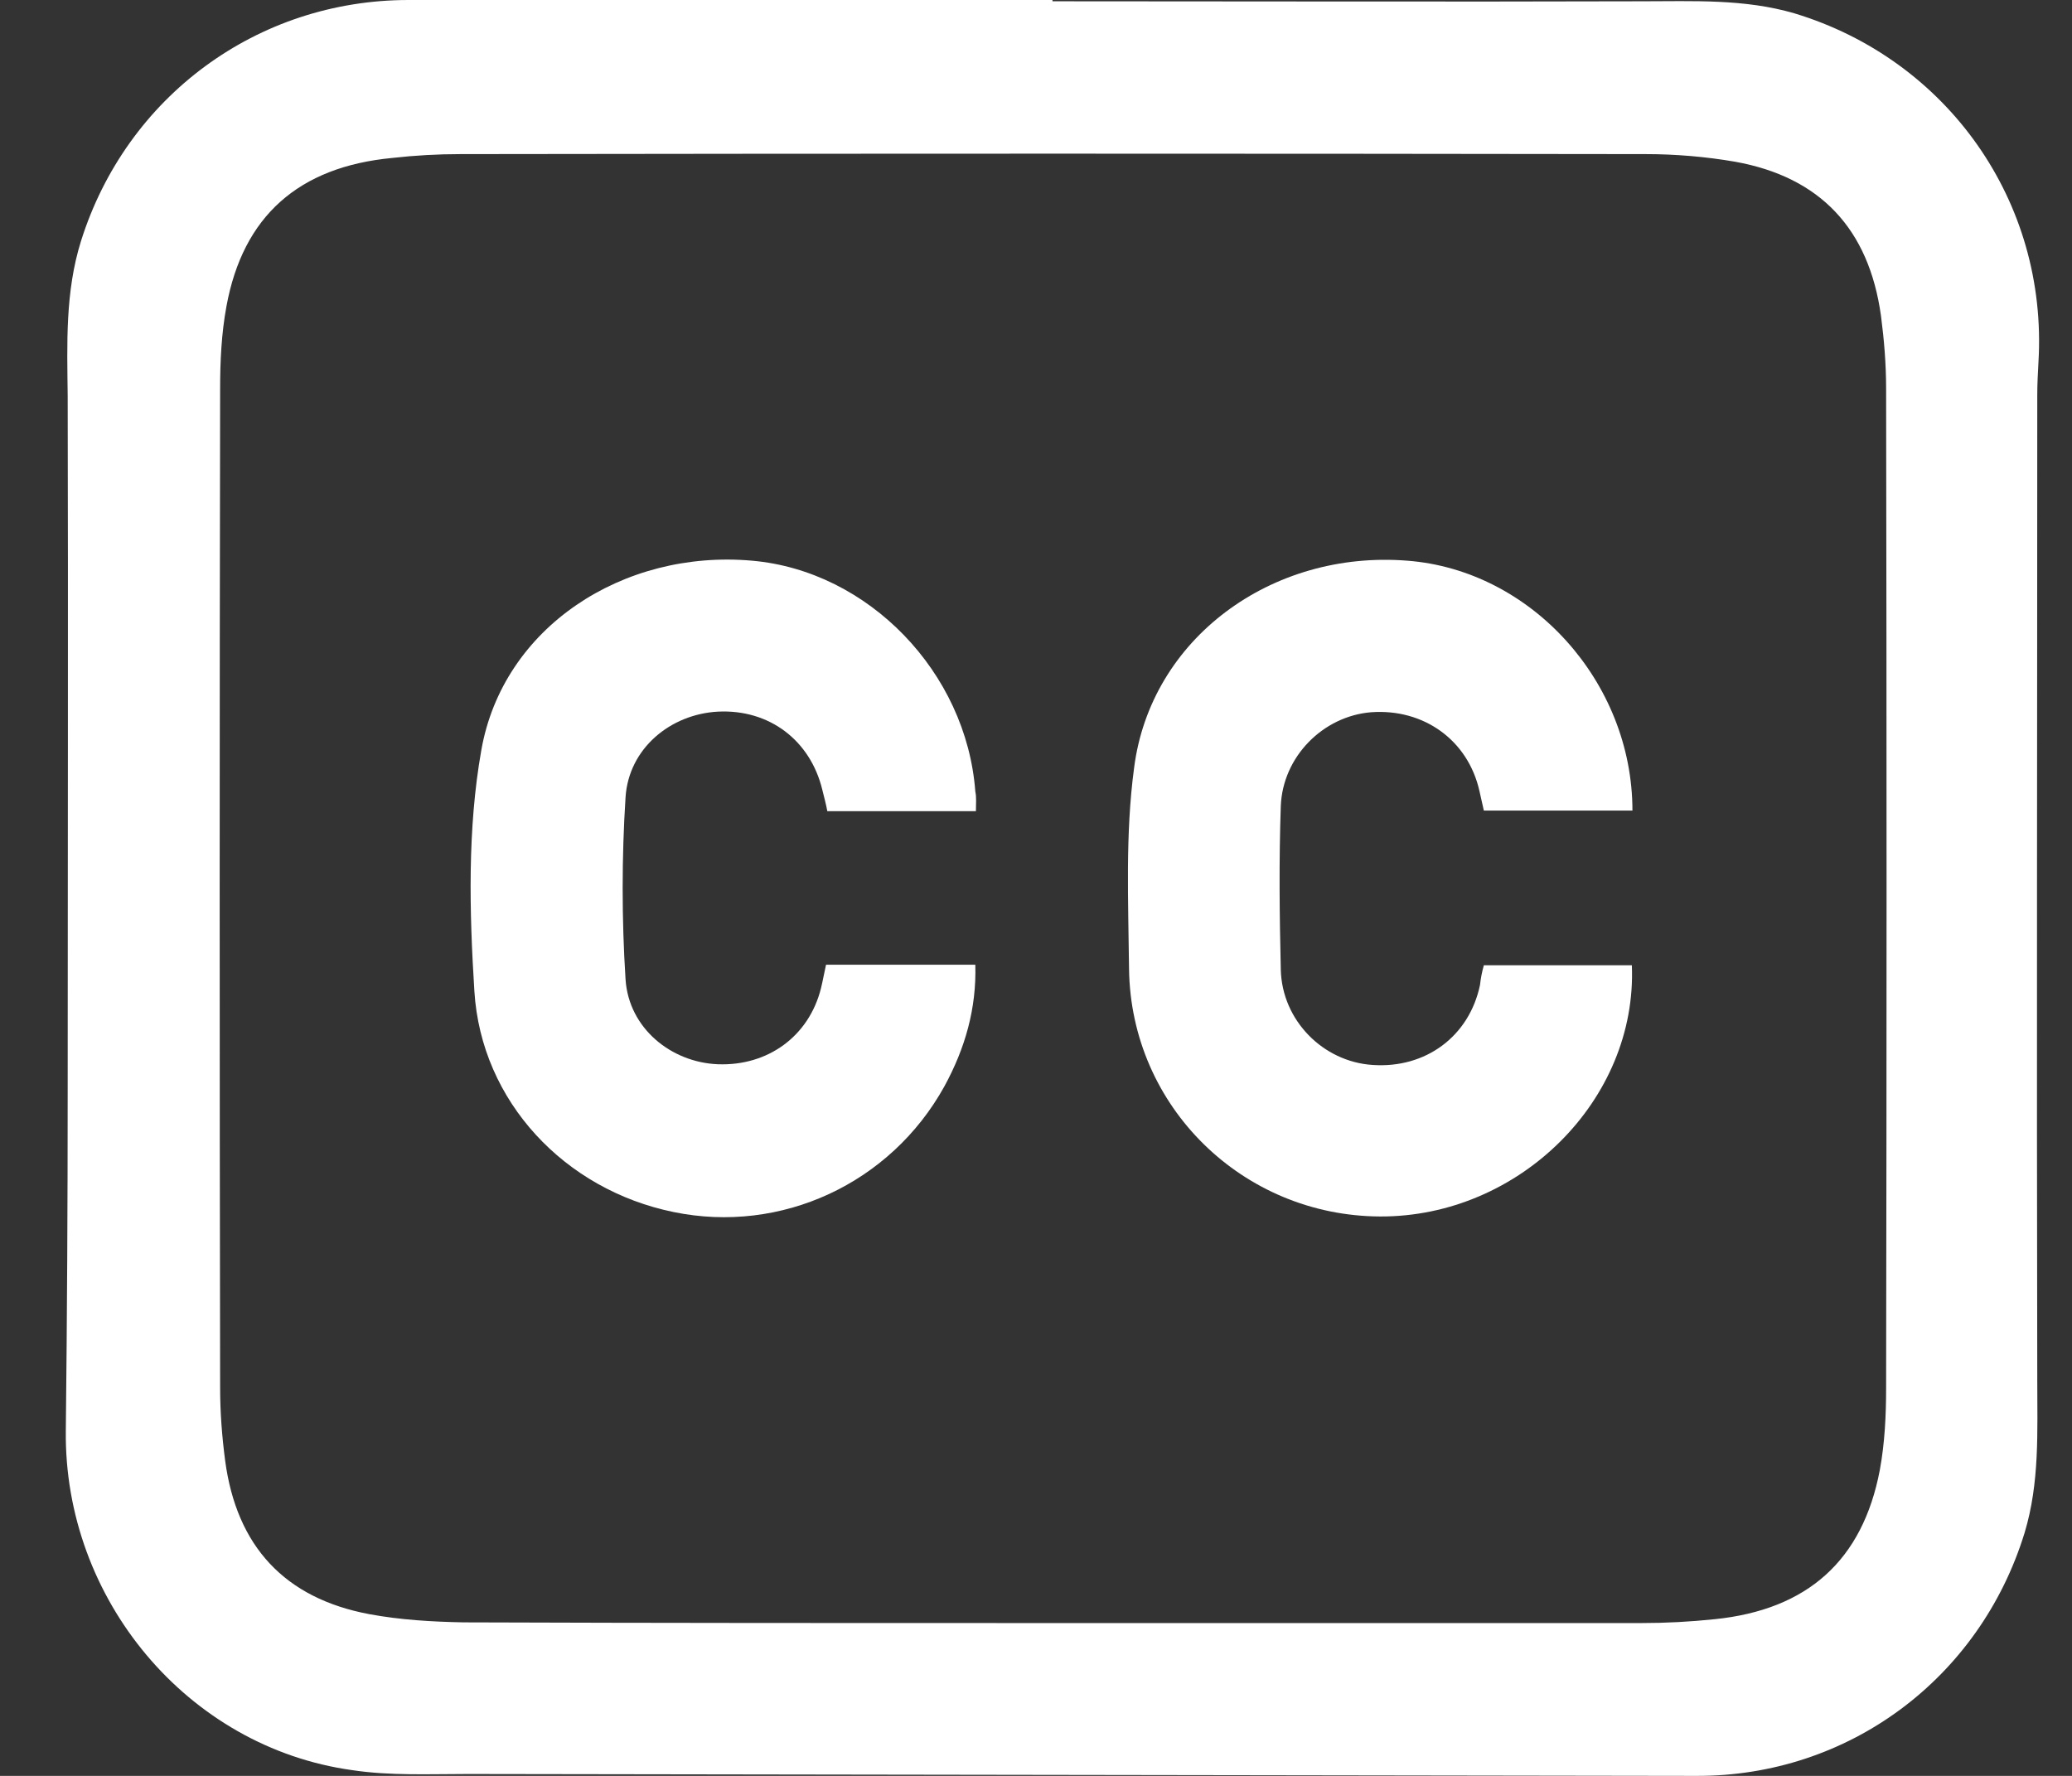 <svg width="21" height="18" viewBox="0 0 21 18" fill="none" xmlns="http://www.w3.org/2000/svg">
<rect x="0" y="0" width="21" height="18" fill="#333333" stroke="none"/>
<path d="M10.667 0.013C12.66 0.013 14.648 0.019 16.641 0.013C17.16 0.013 17.68 -0.013 18.186 0.135C19.737 0.604 20.757 2.044 20.66 3.671C20.654 3.78 20.648 3.896 20.648 4.005C20.648 7.335 20.641 10.659 20.648 13.989C20.648 14.509 20.673 15.03 20.519 15.538C20.064 17.016 18.731 18.006 17.192 18C13.045 17.994 8.891 17.987 4.744 17.981C4.353 17.981 3.955 18 3.571 17.942C1.898 17.711 0.648 16.206 0.667 14.503C0.68 13.346 0.686 12.195 0.686 11.038C0.686 8.698 0.692 6.351 0.686 4.011C0.68 3.484 0.66 2.957 0.821 2.443C1.282 0.977 2.609 0 4.141 0C6.314 0 8.494 0 10.667 0C10.667 0.006 10.667 0.013 10.667 0.013ZM10.66 16.451C12.654 16.451 14.641 16.451 16.635 16.451C16.885 16.451 17.128 16.438 17.378 16.412C18.321 16.316 18.878 15.814 19.052 14.901C19.103 14.625 19.116 14.342 19.116 14.066C19.122 10.691 19.122 7.316 19.116 3.941C19.116 3.69 19.096 3.446 19.064 3.201C18.942 2.321 18.449 1.794 17.584 1.639C17.289 1.588 16.981 1.562 16.68 1.562C12.673 1.556 8.667 1.556 4.667 1.562C4.436 1.562 4.205 1.575 3.975 1.601C3.026 1.691 2.462 2.192 2.295 3.105C2.244 3.381 2.231 3.664 2.231 3.941C2.225 7.316 2.225 10.691 2.231 14.066C2.231 14.316 2.25 14.561 2.282 14.805C2.398 15.673 2.885 16.2 3.744 16.361C4.058 16.419 4.378 16.438 4.699 16.444C6.68 16.451 8.667 16.451 10.66 16.451Z" fill="white"/>
<path d="M15.039 9.784C15.558 9.784 16.045 9.784 16.539 9.784C16.596 11.147 15.398 12.336 13.987 12.33C12.596 12.324 11.462 11.218 11.443 9.823C11.436 9.141 11.404 8.454 11.494 7.785C11.66 6.474 12.885 5.574 14.263 5.683C15.519 5.779 16.545 6.911 16.545 8.216C16.045 8.216 15.545 8.216 15.039 8.216C15.026 8.151 15.007 8.081 14.994 8.016C14.878 7.502 14.43 7.181 13.898 7.219C13.41 7.258 13 7.669 12.981 8.171C12.962 8.724 12.968 9.276 12.981 9.829C12.994 10.344 13.41 10.761 13.91 10.794C14.449 10.832 14.891 10.504 15 9.984C15.007 9.919 15.019 9.855 15.039 9.784Z" fill="white"/>
<path d="M9.891 8.222C9.385 8.222 8.891 8.222 8.385 8.222C8.372 8.151 8.353 8.081 8.334 8.004C8.212 7.502 7.795 7.187 7.276 7.213C6.795 7.239 6.372 7.586 6.34 8.081C6.301 8.691 6.301 9.315 6.34 9.926C6.372 10.421 6.801 10.768 7.276 10.787C7.782 10.806 8.199 10.504 8.321 10.016C8.34 9.939 8.353 9.861 8.372 9.778C8.866 9.778 9.359 9.778 9.885 9.778C9.898 10.221 9.782 10.626 9.571 11.012C9.026 11.996 7.917 12.51 6.827 12.285C5.725 12.06 4.878 11.166 4.808 10.048C4.757 9.238 4.737 8.402 4.878 7.605C5.096 6.358 6.314 5.567 7.622 5.683C8.801 5.786 9.795 6.814 9.885 8.023C9.898 8.081 9.891 8.145 9.891 8.222Z" fill="white"/>
</svg>
